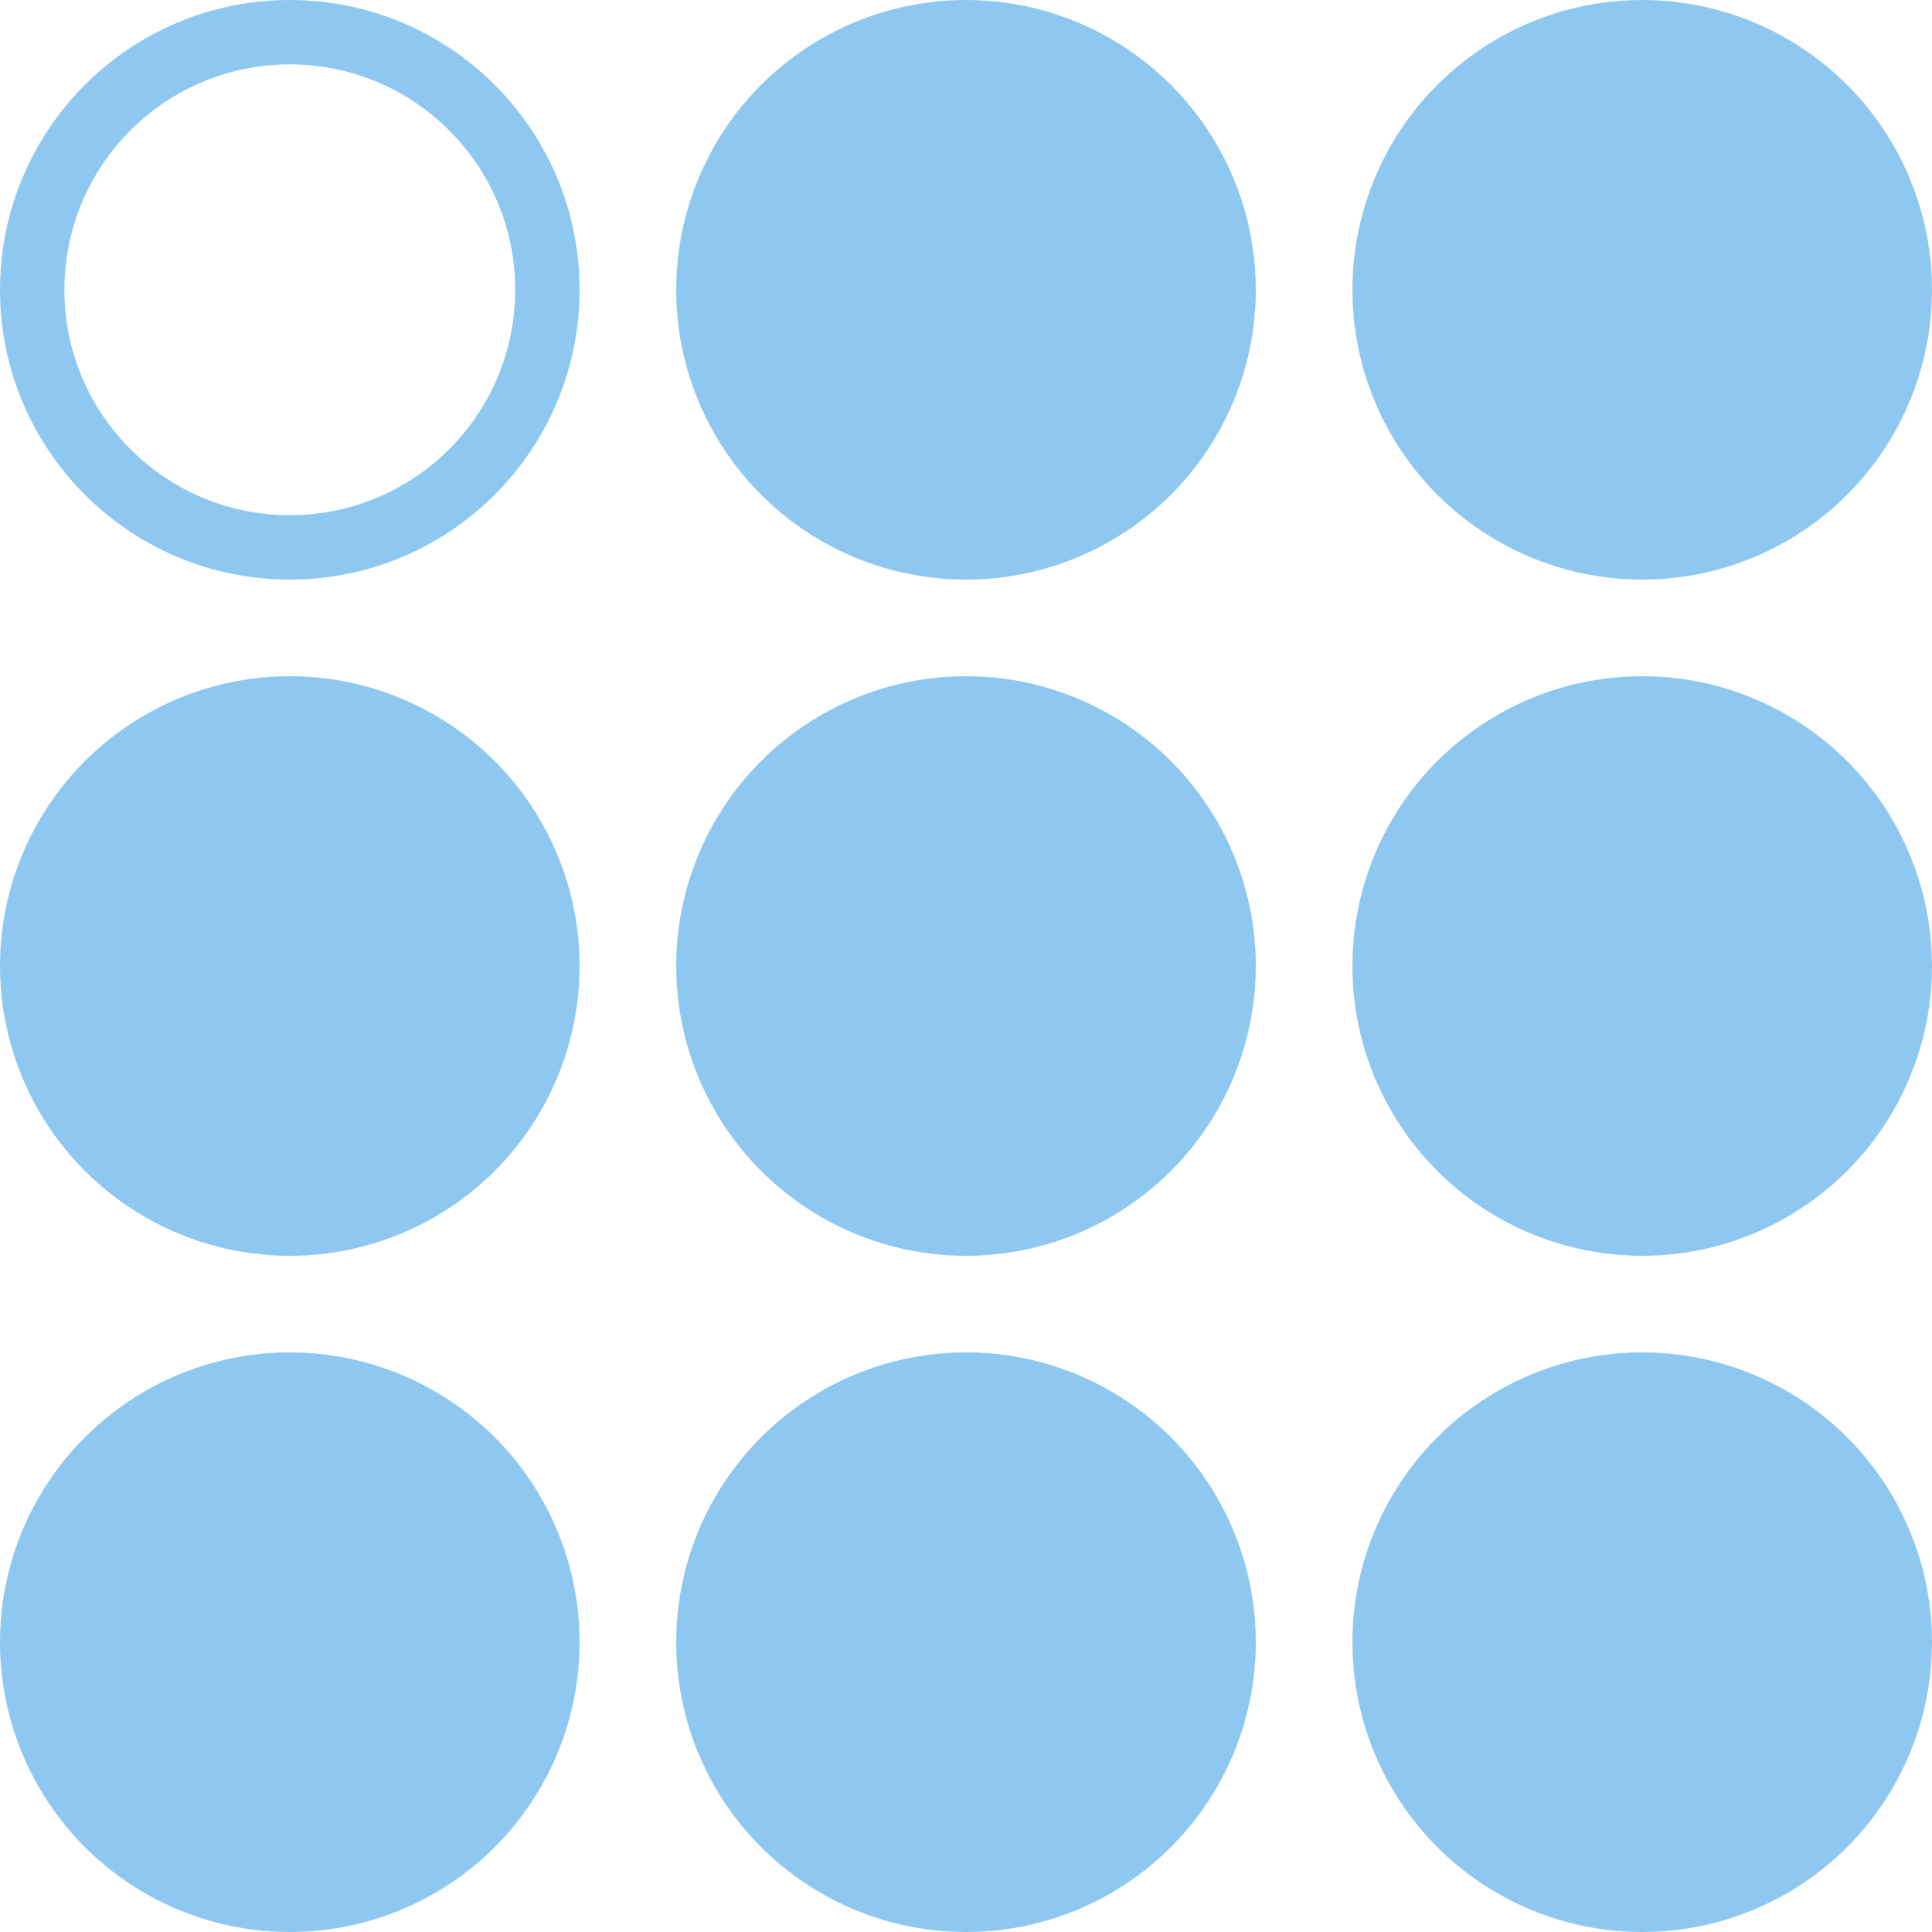 <svg xmlns="http://www.w3.org/2000/svg" xmlns:xlink="http://www.w3.org/1999/xlink" width="90" height="90"><use xlink:href="#a" transform="translate(31.5 63)" width="100%" height="100%"/><circle cx="13.5" cy="13.5" r="12" fill="none" stroke="#8ec8f0" stroke-width="3" stroke-linecap="round"/><circle id="a" cx="45" cy="13.5" r="13.5" fill="#8ec8f0" fill-opacity="1" stroke="none" stroke-width="3" stroke-linecap="round" stroke-linejoin="miter" stroke-miterlimit="4" stroke-dasharray="none" stroke-opacity="1"/><use xlink:href="#a" transform="translate(31.5)" width="100%" height="100%"/><use xlink:href="#a" transform="translate(-31.5 31.5)" width="100%" height="100%"/><use xlink:href="#a" transform="translate(0 31.5)" width="100%" height="100%"/><use xlink:href="#a" transform="translate(31.5 31.5)" width="100%" height="100%"/><use xlink:href="#a" transform="translate(-31.5 63)" width="100%" height="100%"/><use xlink:href="#a" transform="translate(0 63)" width="100%" height="100%"/></svg>